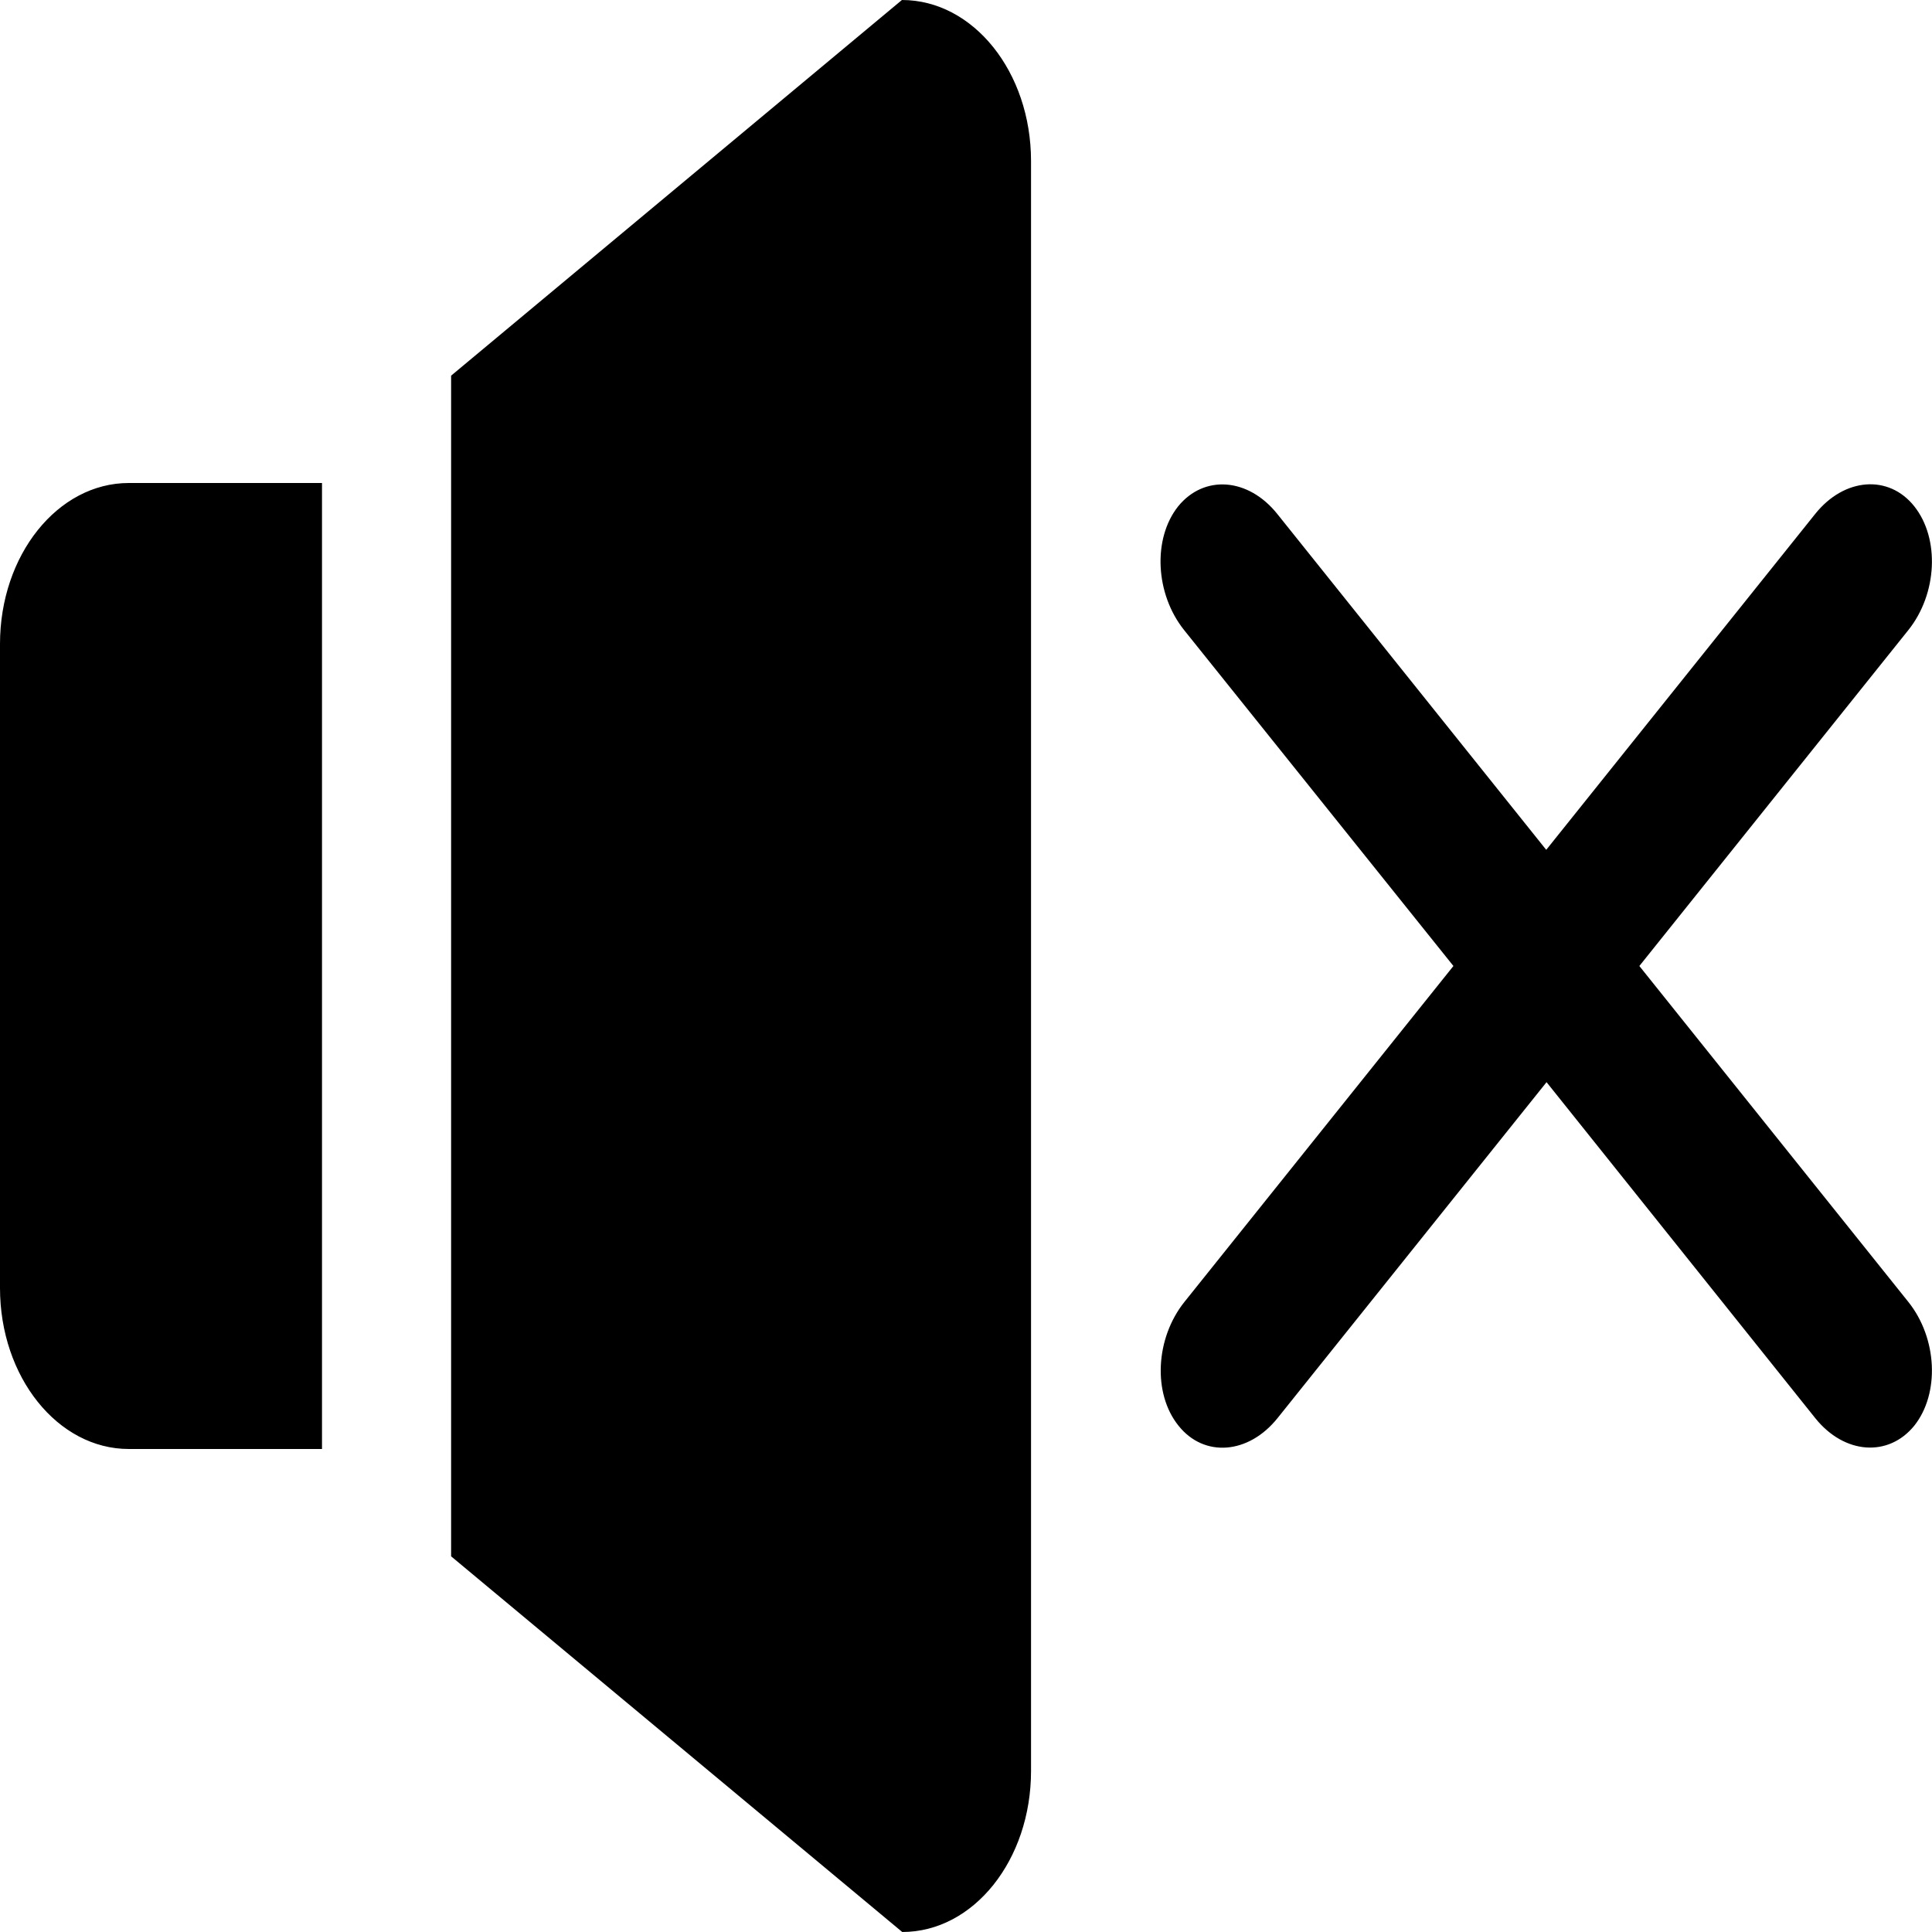 <?xml version="1.0" encoding="utf-8"?>
<!-- Generator: Adobe Illustrator 22.0.0, SVG Export Plug-In . SVG Version: 6.00 Build 0)  -->
<svg version="1.1" id="Capa_1" xmlns="http://www.w3.org/2000/svg" xmlns:xlink="http://www.w3.org/1999/xlink" x="0px" y="0px"
	 viewBox="0 0 612 612" style="enable-background:new 0 0 612 612;" xml:space="preserve">
<g>
	<path d="M0,204v204c0,28.2,18.3,51,40.8,51H102V153H40.8C18.3,153,0,175.8,0,204z M285.7,0L142.9,119v374l142.9,119
		c22.6,0,40.8-22.8,40.8-51v-510C326.6,22.8,308.3,0,285.7,0z M519.3,306l85.2-106.4c9.2-11.5,10-29,1.9-39.2s-22.2-9.1-31.4,2.4
		l-85.2,106.4l-85.2-106.4c-9.2-11.5-23.2-12.5-31.4-2.4c-8.1,10.2-7.3,27.7,1.9,39.2L460.4,306l-85.2,106.4
		c-9.2,11.5-10.1,29-1.9,39.2c8.1,10.2,22.2,9.1,31.4-2.4l85.2-106.4L575,449.2c9.2,11.5,23.2,12.5,31.4,2.4
		c8.1-10.2,7.3-27.7-1.9-39.2L519.3,306z"/>
</g>
</svg>
